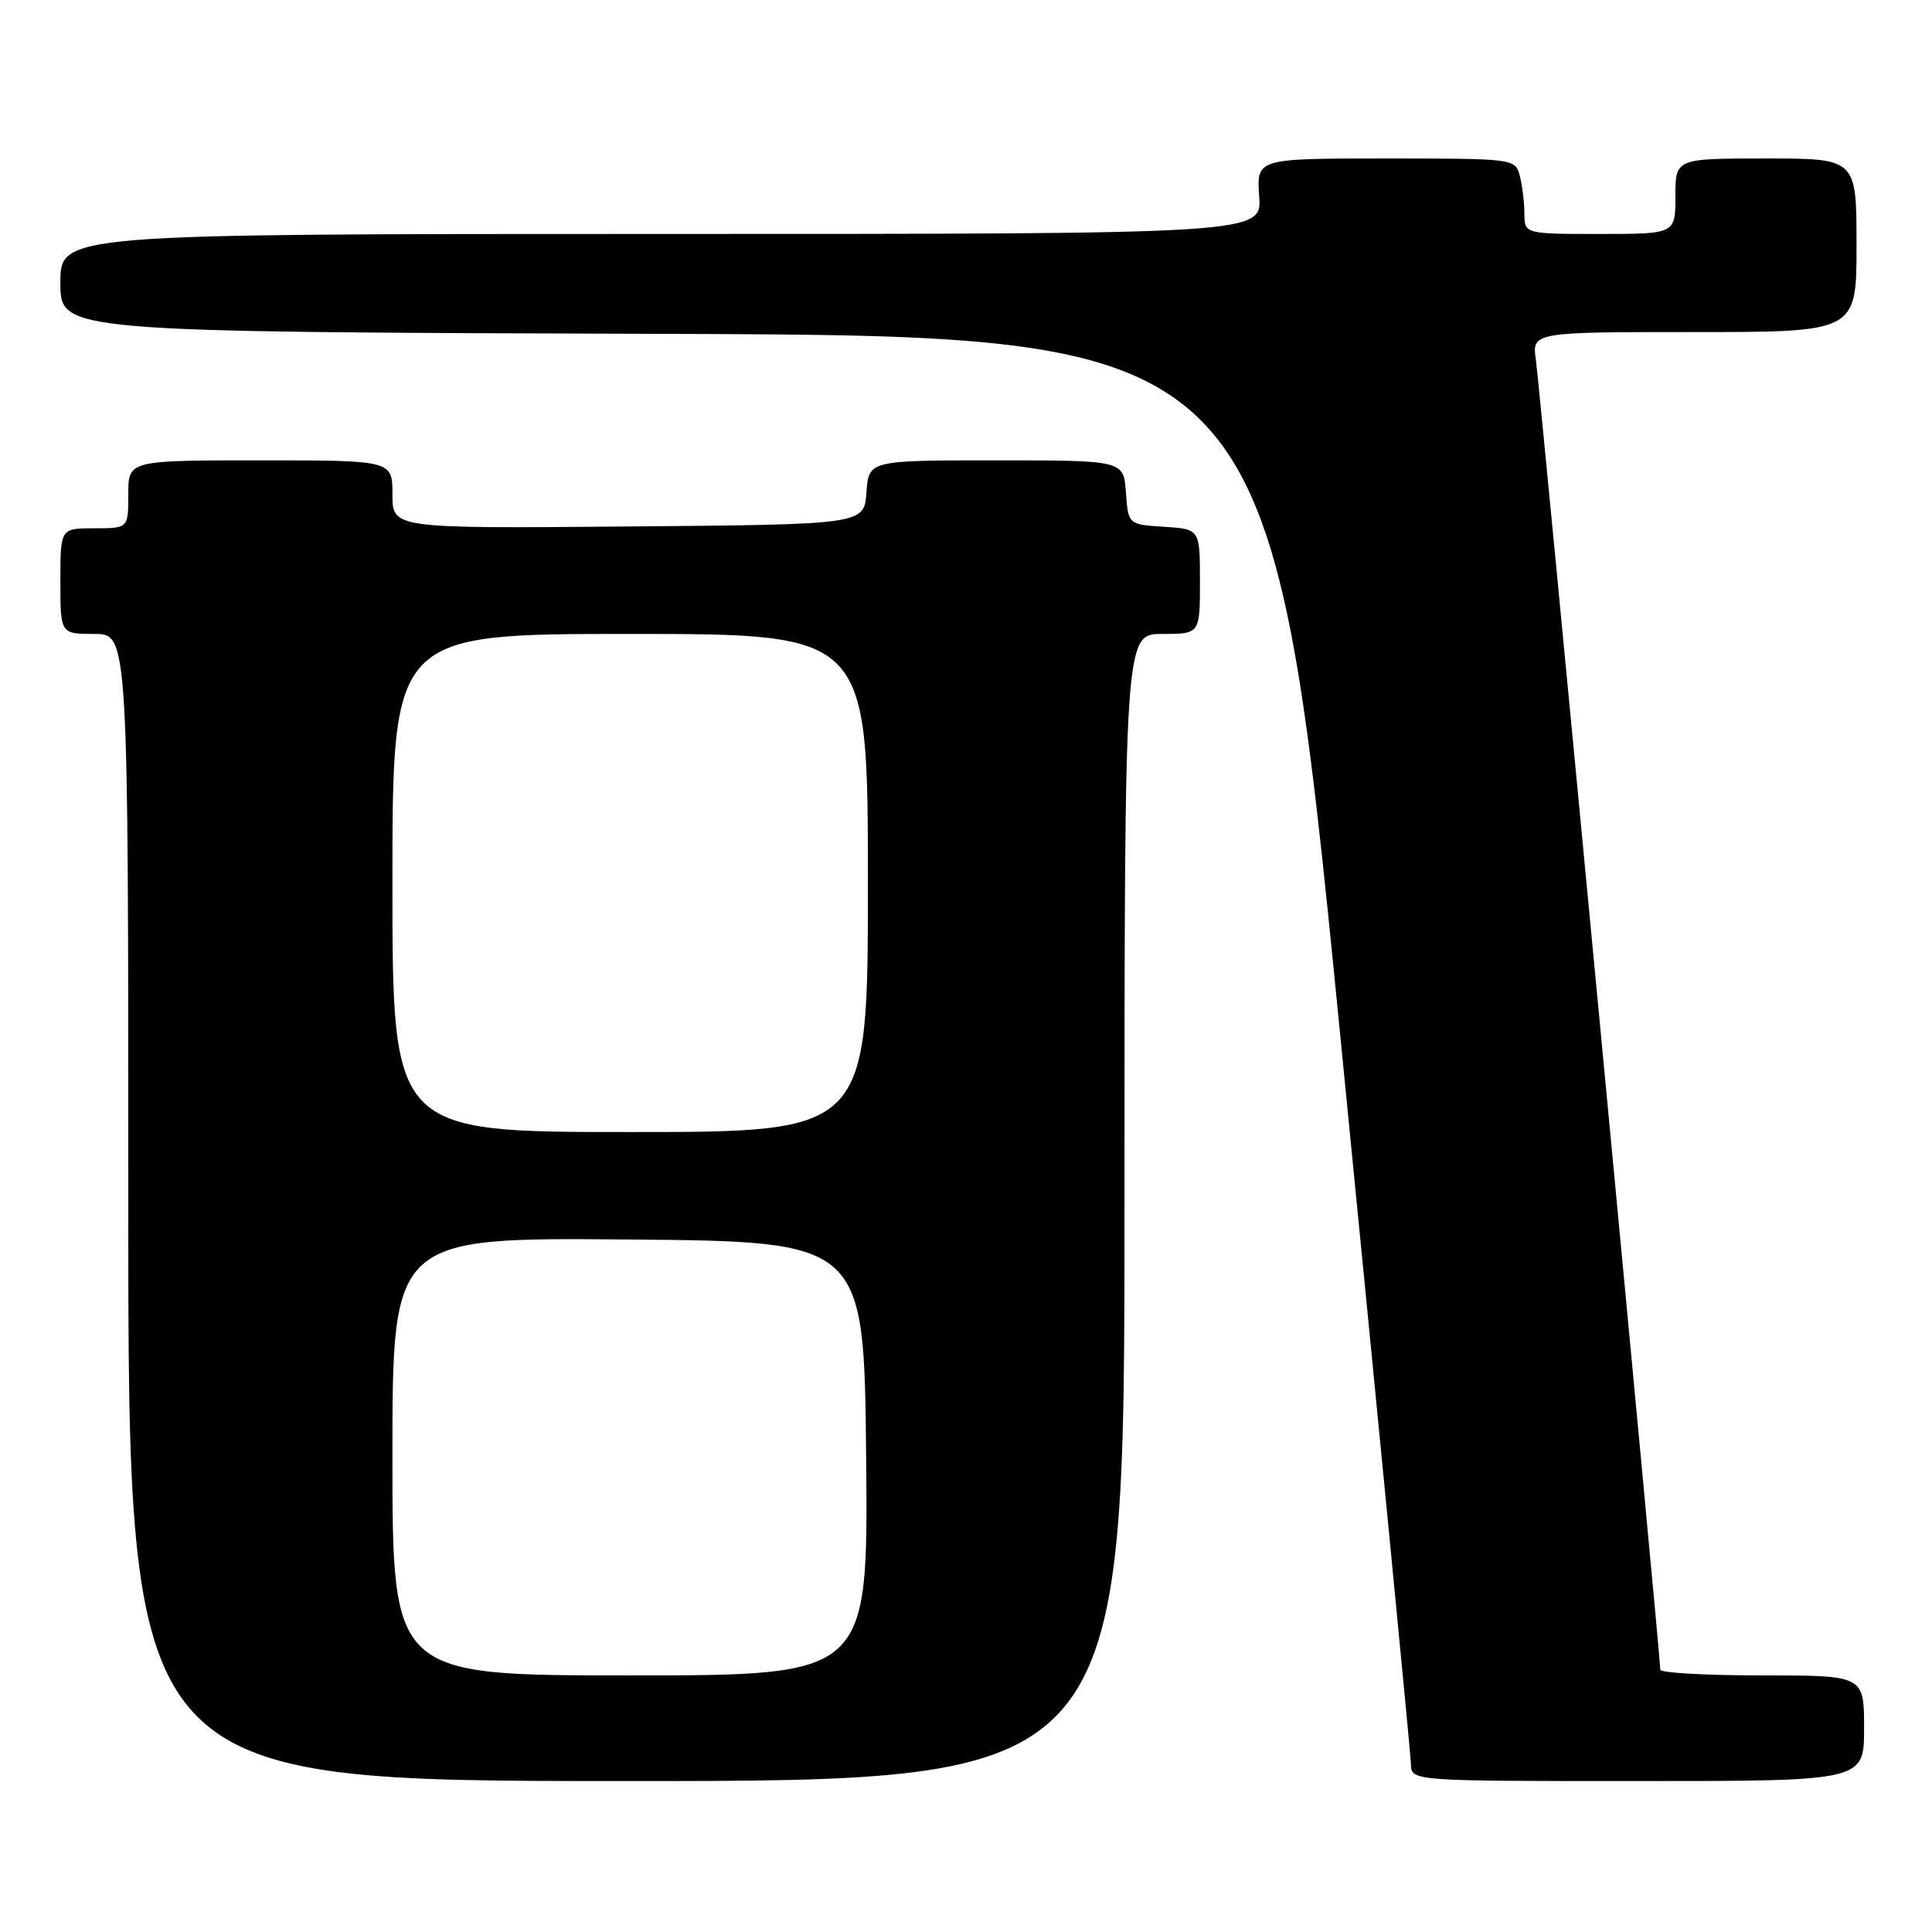 <?xml version="1.0" encoding="UTF-8" standalone="no"?>
<!DOCTYPE svg PUBLIC "-//W3C//DTD SVG 1.1//EN" "http://www.w3.org/Graphics/SVG/1.1/DTD/svg11.dtd" >
<svg xmlns="http://www.w3.org/2000/svg" xmlns:xlink="http://www.w3.org/1999/xlink" version="1.1" viewBox="0 0 256 256">
 <g >
 <path fill="currentColor"
d=" M 149.00 160.00 C 149.00 84.00 149.00 84.00 154.00 84.00 C 159.00 84.00 159.00 84.00 159.00 77.05 C 159.00 70.11 159.00 70.11 154.25 69.80 C 149.50 69.50 149.50 69.50 149.19 65.25 C 148.89 61.00 148.89 61.00 132.00 61.00 C 115.11 61.00 115.11 61.00 114.81 65.25 C 114.50 69.50 114.50 69.50 83.25 69.76 C 52.00 70.03 52.00 70.03 52.00 65.51 C 52.00 61.00 52.00 61.00 34.50 61.00 C 17.00 61.00 17.00 61.00 17.00 65.50 C 17.00 70.00 17.00 70.00 12.50 70.00 C 8.00 70.00 8.00 70.00 8.00 77.00 C 8.00 84.00 8.00 84.00 12.50 84.00 C 17.00 84.00 17.00 84.00 17.00 160.00 C 17.00 236.00 17.00 236.00 83.00 236.00 C 149.00 236.00 149.00 236.00 149.00 160.00 Z  M 247.00 229.00 C 247.00 222.00 247.00 222.00 233.50 222.00 C 226.07 222.00 220.00 221.66 220.00 221.25 C 220.00 219.49 204.01 51.15 203.52 47.75 C 202.98 44.00 202.98 44.00 224.49 44.00 C 246.00 44.00 246.00 44.00 246.00 32.50 C 246.00 21.00 246.00 21.00 234.00 21.00 C 222.00 21.00 222.00 21.00 222.00 26.00 C 222.00 31.00 222.00 31.00 212.00 31.00 C 202.00 31.00 202.00 31.00 201.99 28.25 C 201.98 26.74 201.70 24.49 201.37 23.25 C 200.77 21.03 200.56 21.00 183.63 21.00 C 166.50 21.00 166.50 21.00 166.85 26.00 C 167.19 31.00 167.19 31.00 87.60 31.00 C 8.00 31.00 8.00 31.00 8.00 37.49 C 8.00 43.99 8.00 43.99 88.22 44.24 C 168.44 44.50 168.44 44.50 177.67 138.00 C 182.75 189.43 186.93 232.51 186.96 233.75 C 187.00 236.00 187.00 236.00 217.00 236.00 C 247.00 236.00 247.00 236.00 247.00 229.00 Z  M 52.00 192.99 C 52.00 163.97 52.00 163.97 83.25 164.24 C 114.50 164.50 114.50 164.50 114.77 193.25 C 115.03 222.00 115.03 222.00 83.52 222.00 C 52.00 222.00 52.00 222.00 52.00 192.99 Z  M 52.00 117.00 C 52.00 84.00 52.00 84.00 83.50 84.00 C 115.00 84.00 115.00 84.00 115.00 117.00 C 115.00 150.00 115.00 150.00 83.50 150.00 C 52.00 150.00 52.00 150.00 52.00 117.00 Z "/>
</g>
</svg>